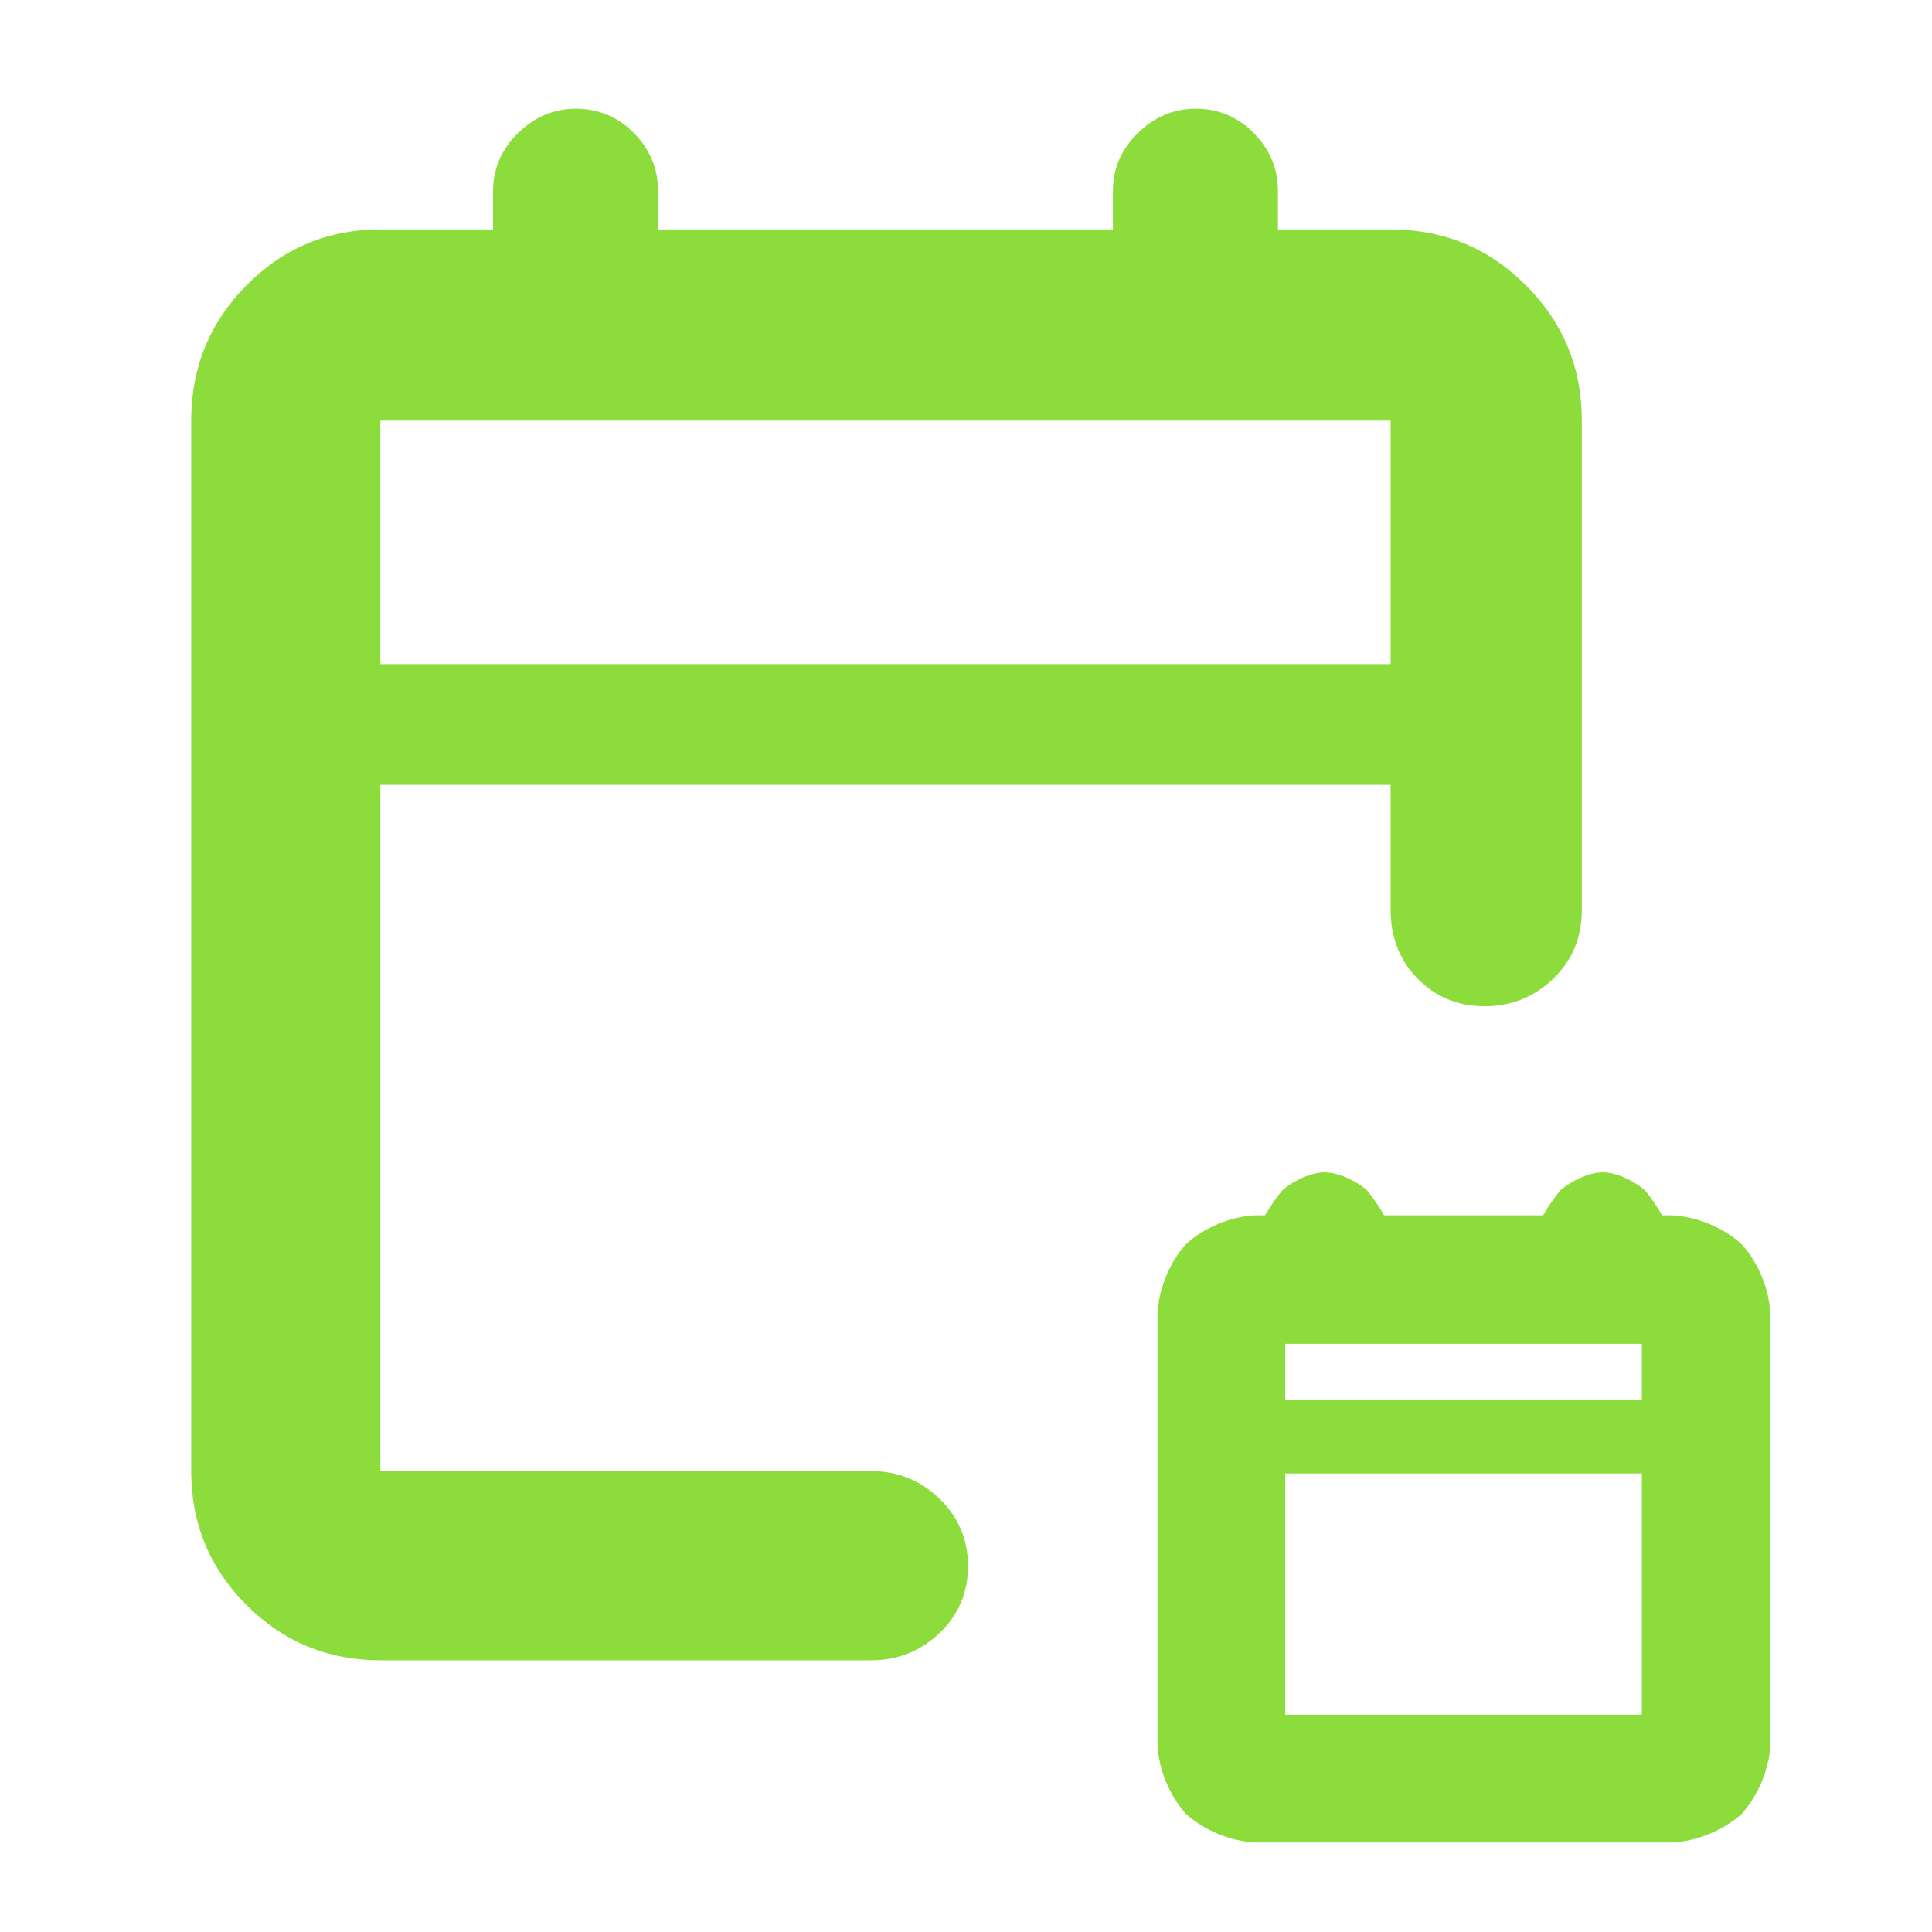 <svg height="48" viewBox="0 -960 960 960" width="48" xmlns="http://www.w3.org/2000/svg"><path fill="rgb(140, 220, 60)" d="m189-135c-26.033 0-48.21-9.16-66.53-27.48-18.313-18.313-27.47-40.487-27.47-66.52v-522c0-26.307 9.157-48.717 27.47-67.23 18.32-18.513 40.497-27.77 66.53-27.77h56v-19c0-11.167 4.13-20.793 12.39-28.88 8.267-8.08 17.867-12.12 28.8-12.12 11.22 0 20.827 4.04 28.82 12.12 7.993 8.087 11.99 17.713 11.99 28.88v19h226v-19c0-11.167 4.13-20.793 12.39-28.88 8.267-8.08 17.867-12.12 28.8-12.12 11.227 0 20.833 4.04 28.82 12.12 7.993 8.087 11.99 17.713 11.99 28.88v19h56c26.307 0 48.717 9.257 67.23 27.77s27.77 40.923 27.77 67.23v243c0 13.833-4.753 25.29-14.26 34.37-9.513 9.087-20.847 13.63-34 13.63-13.16 0-24.24-4.543-33.24-13.63-9-9.08-13.5-20.537-13.5-34.37v-62h-502v341h244c13.087 0 24.357 4.56 33.81 13.68 9.46 9.113 14.19 20.28 14.19 33.5 0 13.213-4.73 24.32-14.19 33.32-9.453 9-20.723 13.5-33.81 13.5zm0-495h502v-121h-502zm434.633 585.517c-12.144-.572-25.385-6.085-34.32-14.172-8.142-8.987-13.581-22.182-14.146-34.294v-214.321c.555-12.232 5.983-25.475 14.12-34.484 8.995-8.271 22.205-13.765 34.346-14.336h4.937s4.326-7.444 8.91-12.723c5.347-4.525 13.979-8.637 20.751-8.637 6.873 0 15.586 4.221 20.931 8.807 4.463 5.262 8.602 12.553 8.602 12.553h78.942s4.33-7.453 8.916-12.731c5.354-4.492 13.981-8.629 20.745-8.629 6.879 0 15.592 4.225 20.938 8.816 4.464 5.261 8.595 12.544 8.595 12.544h4.937c12.207.56 25.474 6.027 34.533 14.281 8.224 9.006 13.722 22.275 14.29 34.539v214.321c-.578 12.145-6.141 25.419-14.371 34.403-8.999 8.073-22.241 13.502-34.452 14.063zm15-63.466h177.204v-119.881h-177.204zm177.204-184.321h-177.204v28.08h177.204z"/></svg>